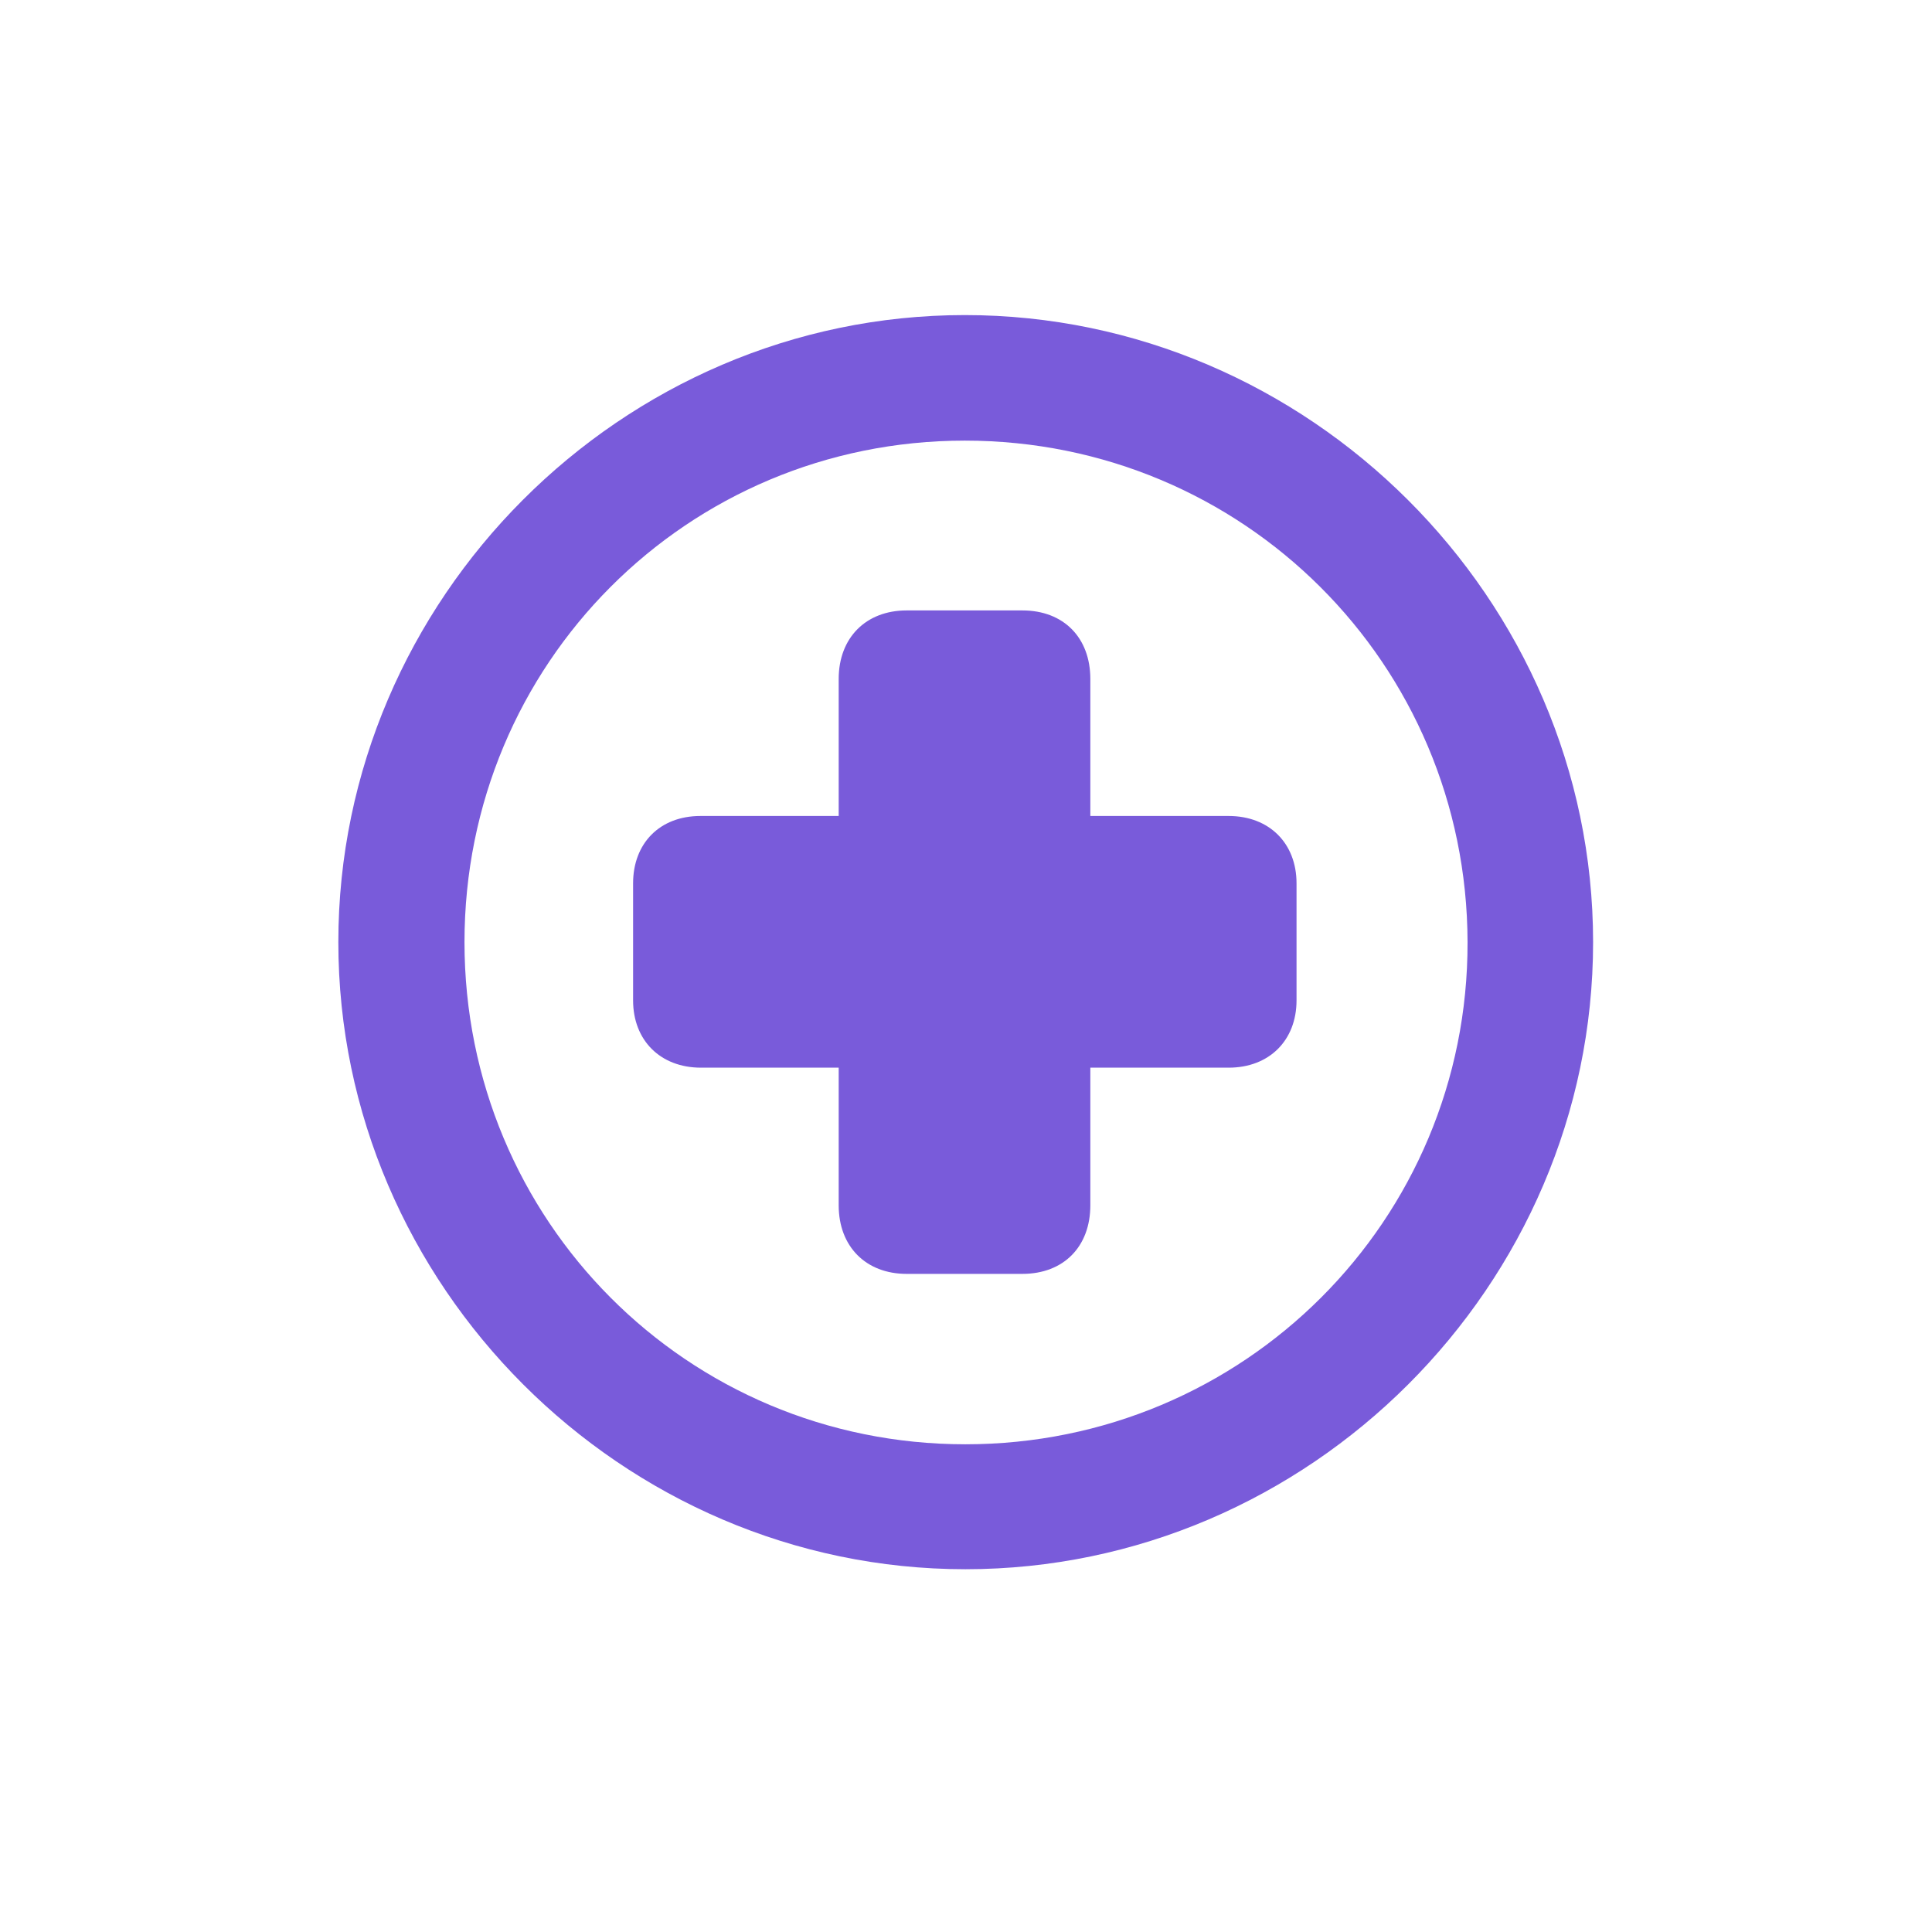 <svg width="48" height="48" viewBox="0 0 48 48" fill="none" xmlns="http://www.w3.org/2000/svg">
<path d="M23.985 38.987C32.529 38.987 39.58 31.935 39.58 23.407C39.58 14.88 32.513 7.828 23.97 7.828C15.443 7.828 8.406 14.88 8.406 23.407C8.406 31.935 15.458 38.987 23.985 38.987ZM23.985 35.883C17.07 35.883 11.54 30.323 11.54 23.407C11.54 16.492 17.07 10.947 23.97 10.947C30.886 10.947 36.446 16.492 36.461 23.407C36.476 30.323 30.901 35.883 23.985 35.883ZM15.729 24.854C15.729 25.848 16.407 26.526 17.416 26.526H20.837V29.946C20.837 30.971 21.515 31.649 22.524 31.649H25.402C26.426 31.649 27.089 30.971 27.089 29.946V26.526H30.525C31.534 26.526 32.212 25.848 32.212 24.854V21.946C32.212 20.951 31.534 20.273 30.525 20.273H27.089V16.868C27.089 15.844 26.426 15.166 25.402 15.166H22.524C21.515 15.166 20.837 15.844 20.837 16.868V20.273H17.401C16.392 20.273 15.729 20.951 15.729 21.946V24.854Z" fill="#795BDA"/>
</svg>

